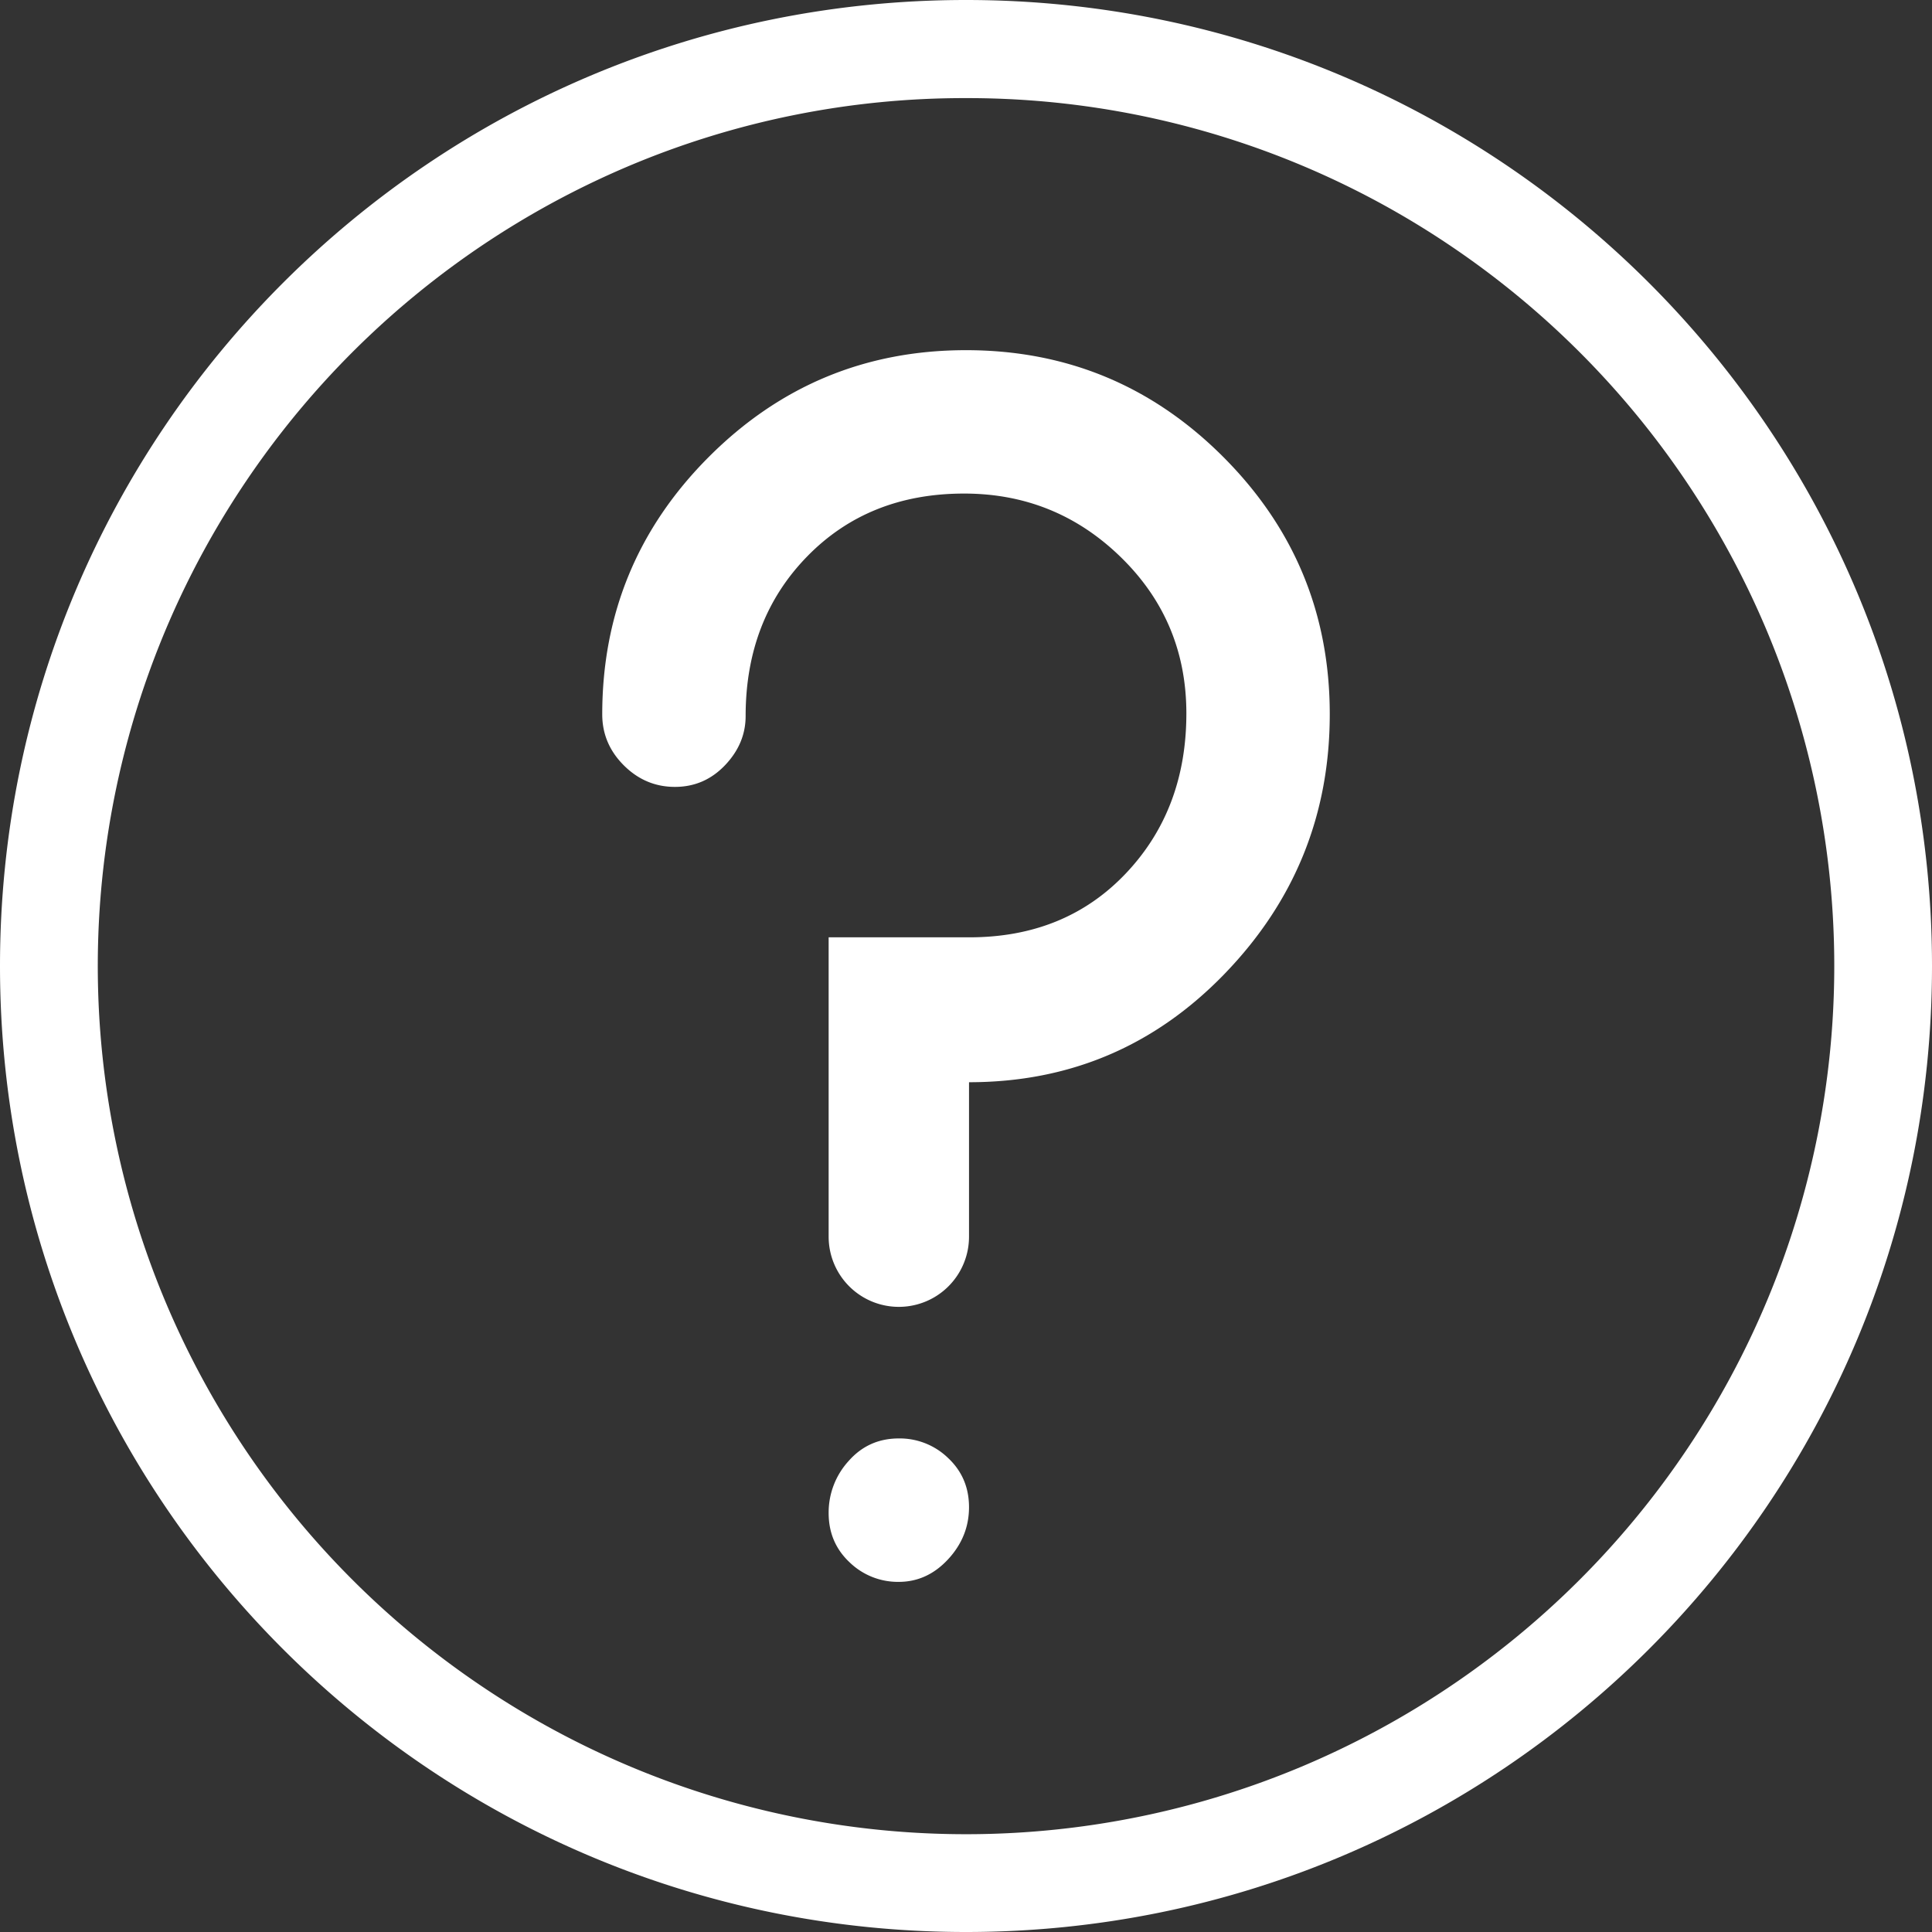 <svg id="Layer_1" data-name="Layer 1" xmlns="http://www.w3.org/2000/svg" viewBox="0 0 1280 1280"><rect x="0" y="0" width="1280" height="1280" fill="#333333" stroke="none"/><defs><style>.cls-1{fill:#fff;}</style></defs><title>help</title><path class="cls-1" d="M640,65a572,572,0,0,1,321.44,98.16,576.88,576.88,0,0,1,208.4,253,574.15,574.15,0,0,1-53,545.24,576.88,576.88,0,0,1-253,208.4,574.15,574.15,0,0,1-545.24-53,576.88,576.88,0,0,1-208.4-253,574.15,574.15,0,0,1,53-545.24,576.88,576.88,0,0,1,253-208.4A571.31,571.31,0,0,1,640,65m0-65C286.54,0,0,286.54,0,640s286.54,640,640,640,640-286.54,640-640S993.46,0,640,0Z"/><path class="cls-1" d="M881,473.16Q881,573,811.5,645t-169.5,72V819.33a46.5,46.5,0,1,1-93,0V621h93.25q63.45,0,103.59-42.28T786,472.7q0-61.12-43.28-103.42T638.7,327q-63.33,0-104,41.73T494,474.39q0,18.28-13.67,32.61t-33.17,14.34q-19.56,0-33.85-14.26T399,473.34q0-99.91,70.61-170.62T640,232q99.75,0,170.38,70.67T881,473.16ZM642,998.55q0,19.51-13.83,34.48t-32.67,15a46,46,0,0,1-32.67-13Q549,1022,549,1002.45A50.6,50.6,0,0,1,562.19,968q13.18-15,33.31-15a46.08,46.08,0,0,1,32.67,13Q642,979,642,998.55Z"/></svg>